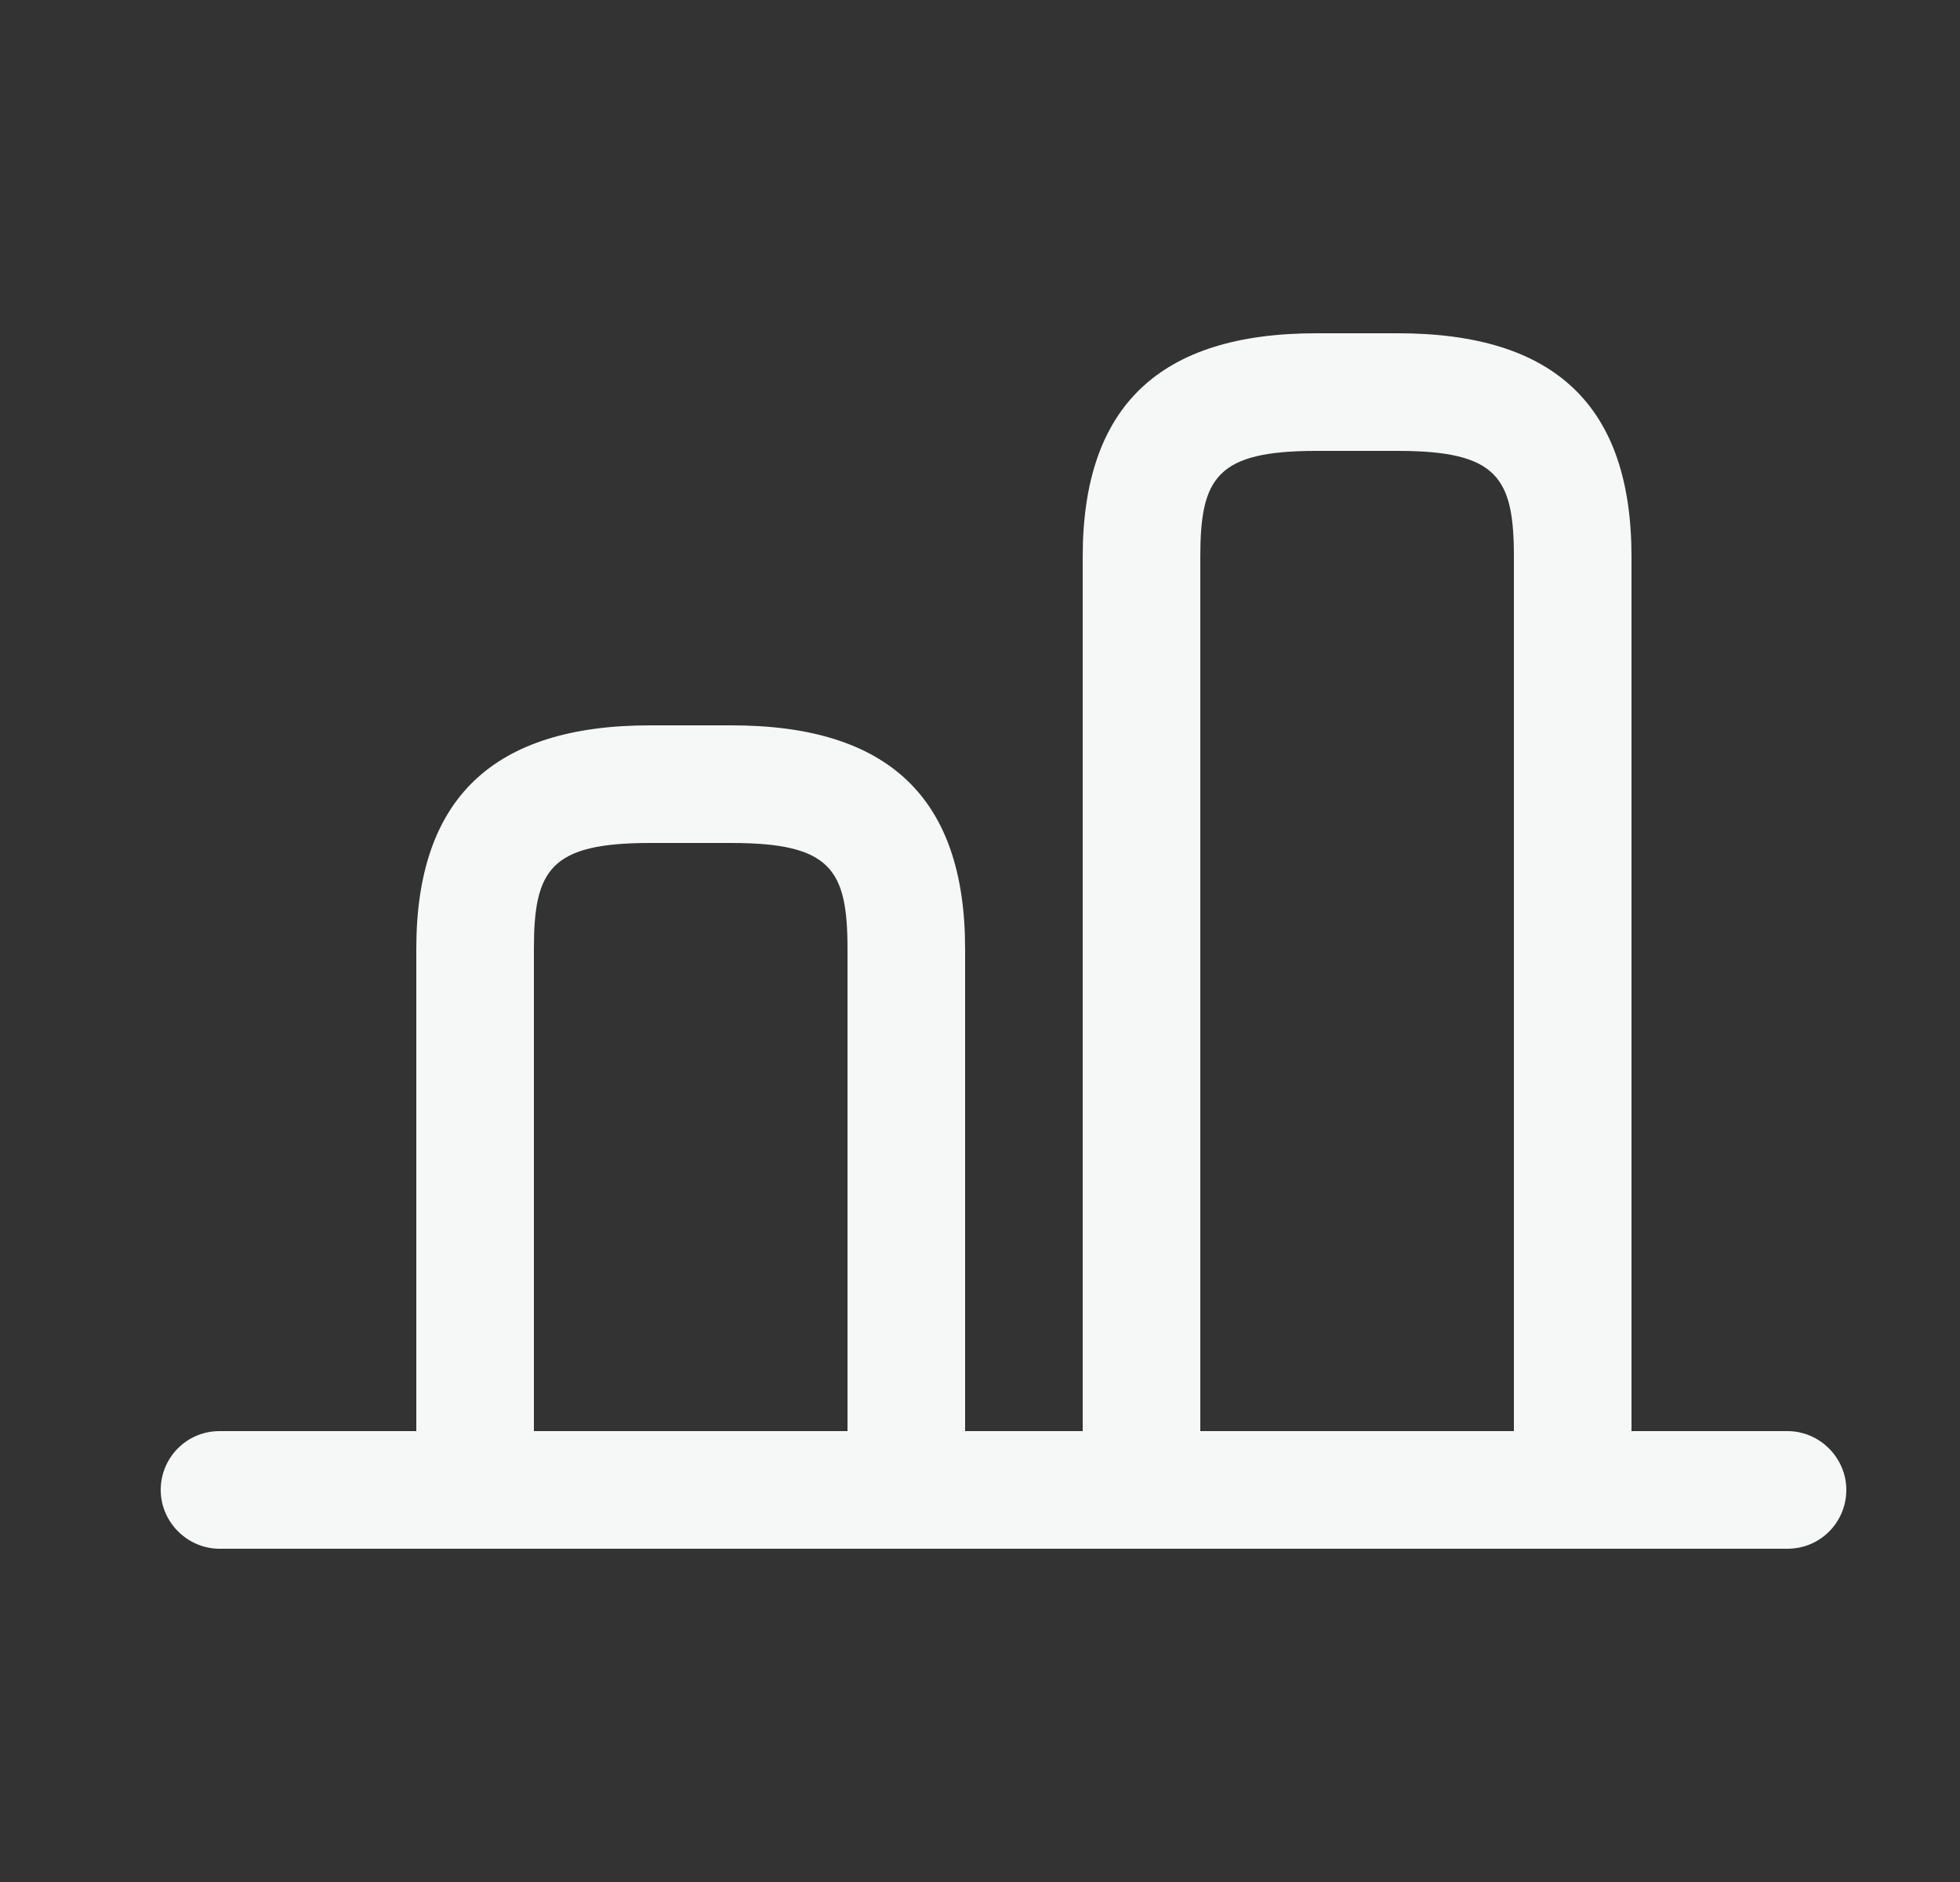 <svg width="25" height="24" viewBox="0 0 25 24" fill="none" xmlns="http://www.w3.org/2000/svg">
<rect x="0" y="0" width="25" height="24" fill="#333333" stroke="none"/>
<path d="M20.06 19.65C19.65 19.65 19.31 19.31 19.31 18.9V7.1C19.31 6.09 19.1 5.75 17.83 5.75H16.79C15.52 5.75 15.31 6.09 15.31 7.1V18.9C15.31 19.31 14.97 19.65 14.56 19.65C14.15 19.65 13.81 19.31 13.81 18.9V7.1C13.81 5.18 14.79 4.25 16.79 4.25H17.83C19.84 4.25 20.81 5.18 20.81 7.1V18.9C20.81 19.31 20.47 19.65 20.06 19.65Z" fill="#F6F7F7"/>
<path d="M11.56 19.65C11.15 19.65 10.81 19.31 10.81 18.9V12.1C10.81 11.09 10.6 10.75 9.33 10.75H8.29C7.02 10.75 6.81 11.09 6.81 12.1V18.9C6.81 19.31 6.47 19.65 6.06 19.65C5.65 19.65 5.31 19.31 5.31 18.9V12.1C5.31 10.18 6.29 9.25 8.29 9.25H9.33C11.34 9.25 12.31 10.18 12.31 12.1V18.9C12.31 19.31 11.97 19.65 11.56 19.65Z" fill="#F6F7F7"/>
<path d="M22.8 19.75H2.8C2.39 19.75 2.05 19.41 2.05 19C2.05 18.59 2.38 18.25 2.8 18.25H22.8C23.21 18.25 23.55 18.59 23.55 19C23.55 19.41 23.22 19.75 22.8 19.75Z" fill="#F6F7F7"/>
</svg>
